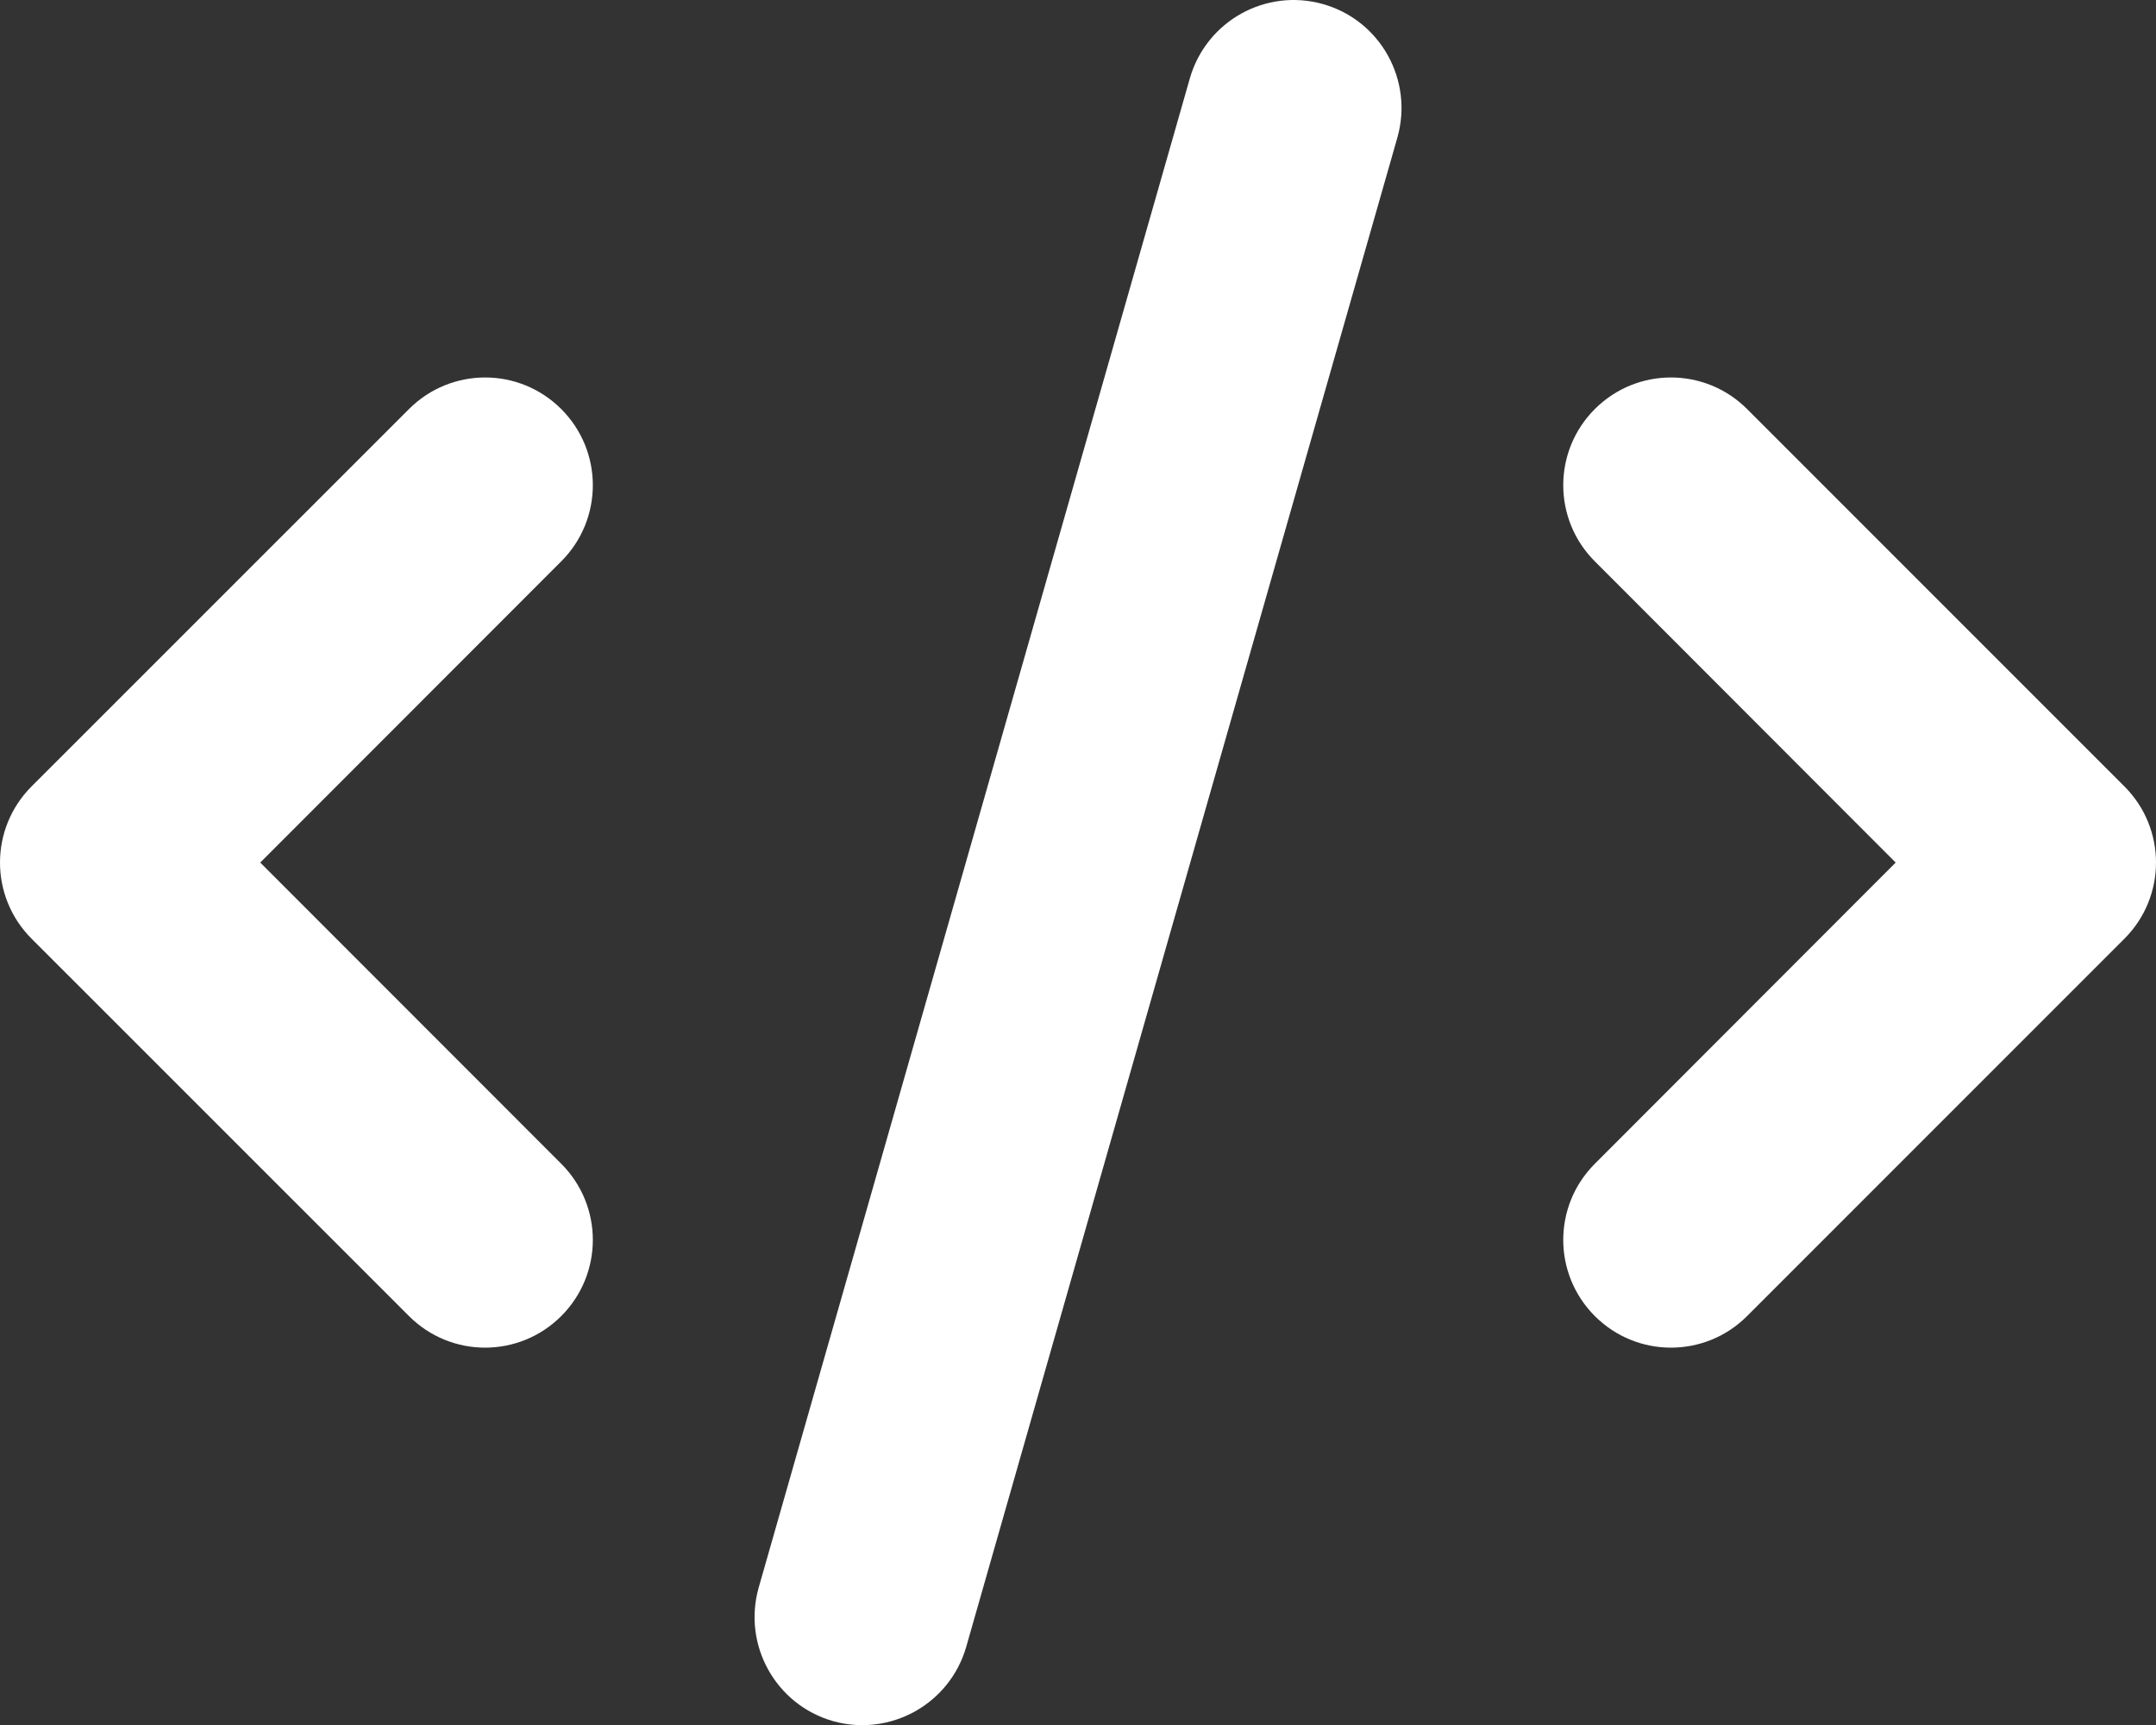 <svg version="1.1" xmlns="http://www.w3.org/2000/svg" xmlns:xlink="http://www.w3.org/1999/xlink" width="639.975" height="512.026" viewBox="0,0,639.975,512.026"><rect x="0" y="0" width="639.975" height="512.026" fill="#333333" stroke="none"/><g transform="translate(80,76.008)"><g data-paper-data="{&quot;isPaintingLayer&quot;:true}" fill="#ffffff" fill-rule="nonzero" stroke="none" stroke-width="1" stroke-linecap="butt" stroke-linejoin="miter" stroke-miterlimit="10" stroke-dasharray="" stroke-dashoffset="0" style="mix-blend-mode: normal"><path d="M206.8,412.8c-4.9,17 -22.6,26.8 -39.6,22c-17,-4.9 -26.8,-22.6 -22,-39.6l128,-447.99c4.9,-16.994 22.6,-26.834 39.6,-21.978c17,4.855 26.8,22.568 22,39.558zM550.6,157.4c12.5,12.5 12.5,32.7 0,45.2l-112,112c-12.5,12.5 -32.7,12.5 -45.2,0c-12.5,-12.5 -12.5,-32.7 0,-45.2l89.3,-89.4l-89.3,-89.4c-12.5,-12.5 -12.5,-32.7 0,-45.2c12.5,-12.5 32.7,-12.5 45.2,0zM-2.75,180l89.35,89.4c12.5,12.5 12.5,32.7 0,45.2c-12.5,12.5 -32.7,12.5 -45.2,0l-112.028,-112c-12.496,-12.5 -12.496,-32.7 0,-45.2l112.028,-112c12.5,-12.5 32.7,-12.5 45.2,0c12.5,12.5 12.5,32.7 0,45.2z"/></g></g></svg>